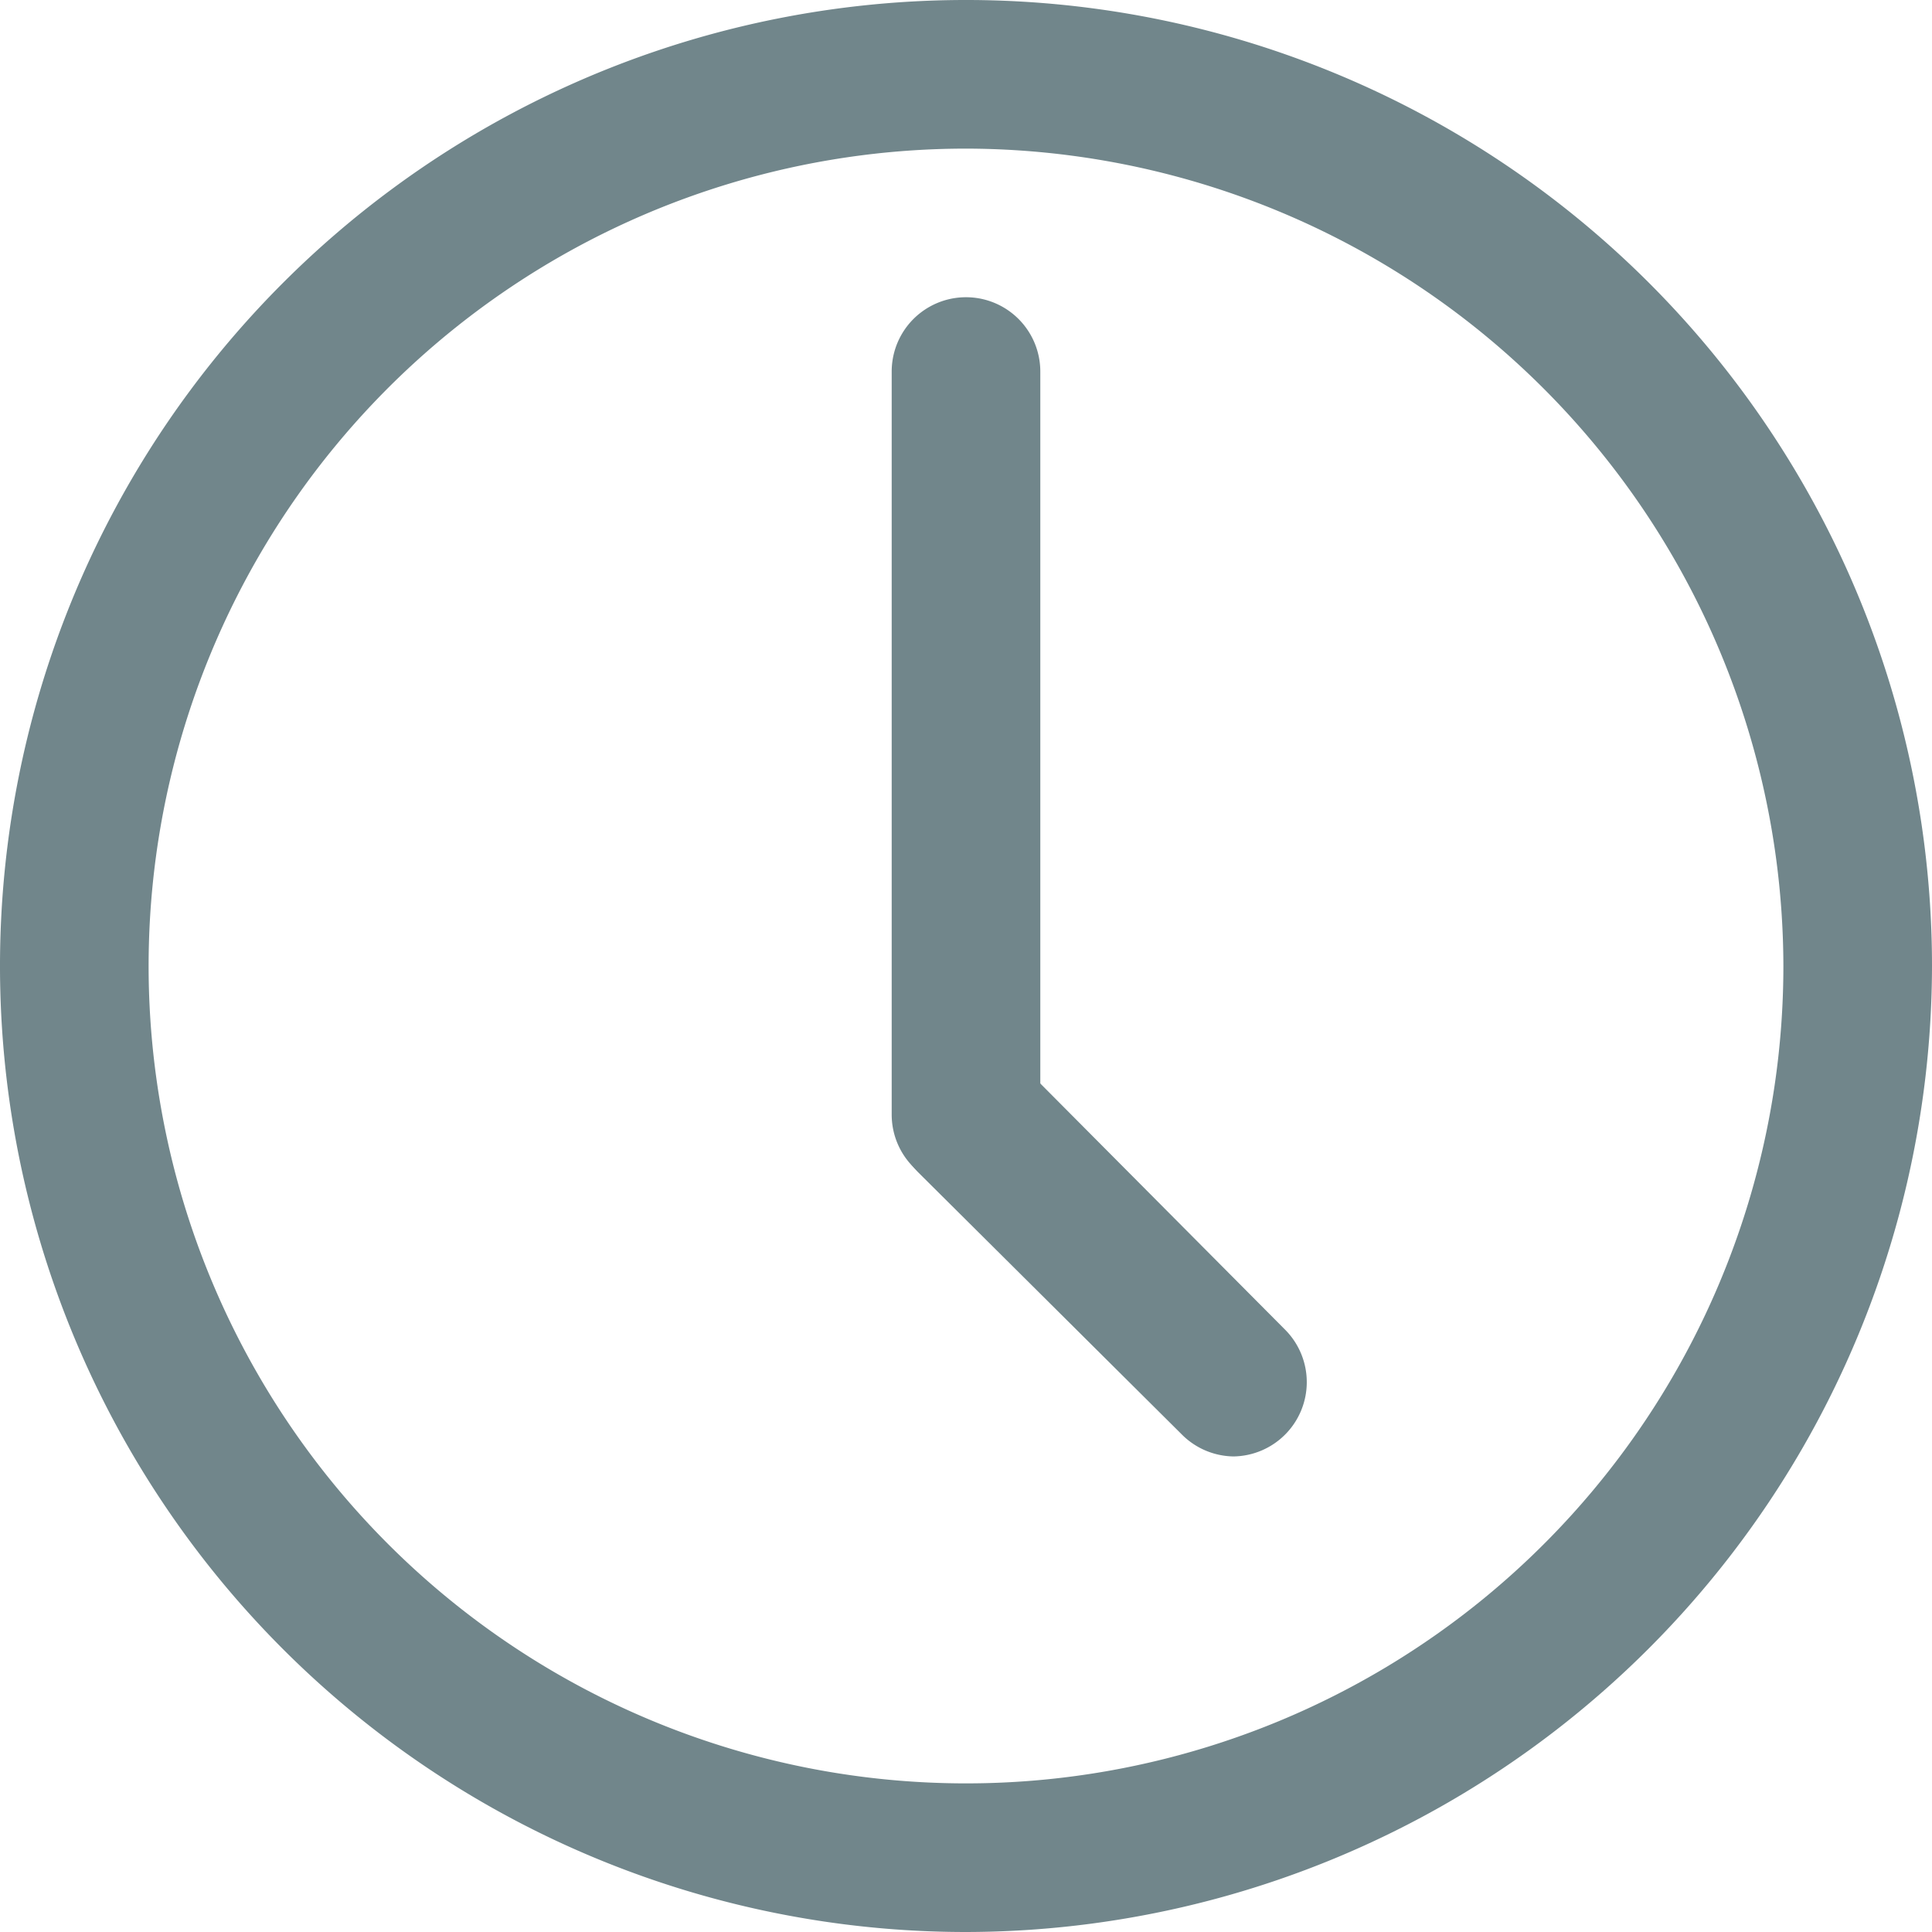 <svg xmlns="http://www.w3.org/2000/svg" width="13" height="13" viewBox="0 0 13 13"><defs><style>.a{fill:#71868b;}</style></defs><title>klok</title><path class="a" d="M6.5,13A6.5,6.5,0,1,1,13,6.5,6.51,6.51,0,0,1,6.5,13Zm0-12A5.5,5.5,0,1,0,12,6.5,5.51,5.51,0,0,0,6.5,1Z"/><path class="a" d="M6.5,8A0.5,0.5,0,0,1,6,7.5v-5a0.5,0.5,0,0,1,1,0v5A0.5,0.5,0,0,1,6.5,8Z"/><path class="a" d="M8.3,9.8a0.5,0.5,0,0,1-.35-0.15L6.18,7.89a0.5,0.5,0,0,1,.71-0.71L8.65,8.95A0.5,0.5,0,0,1,8.3,9.8Z"/></svg>